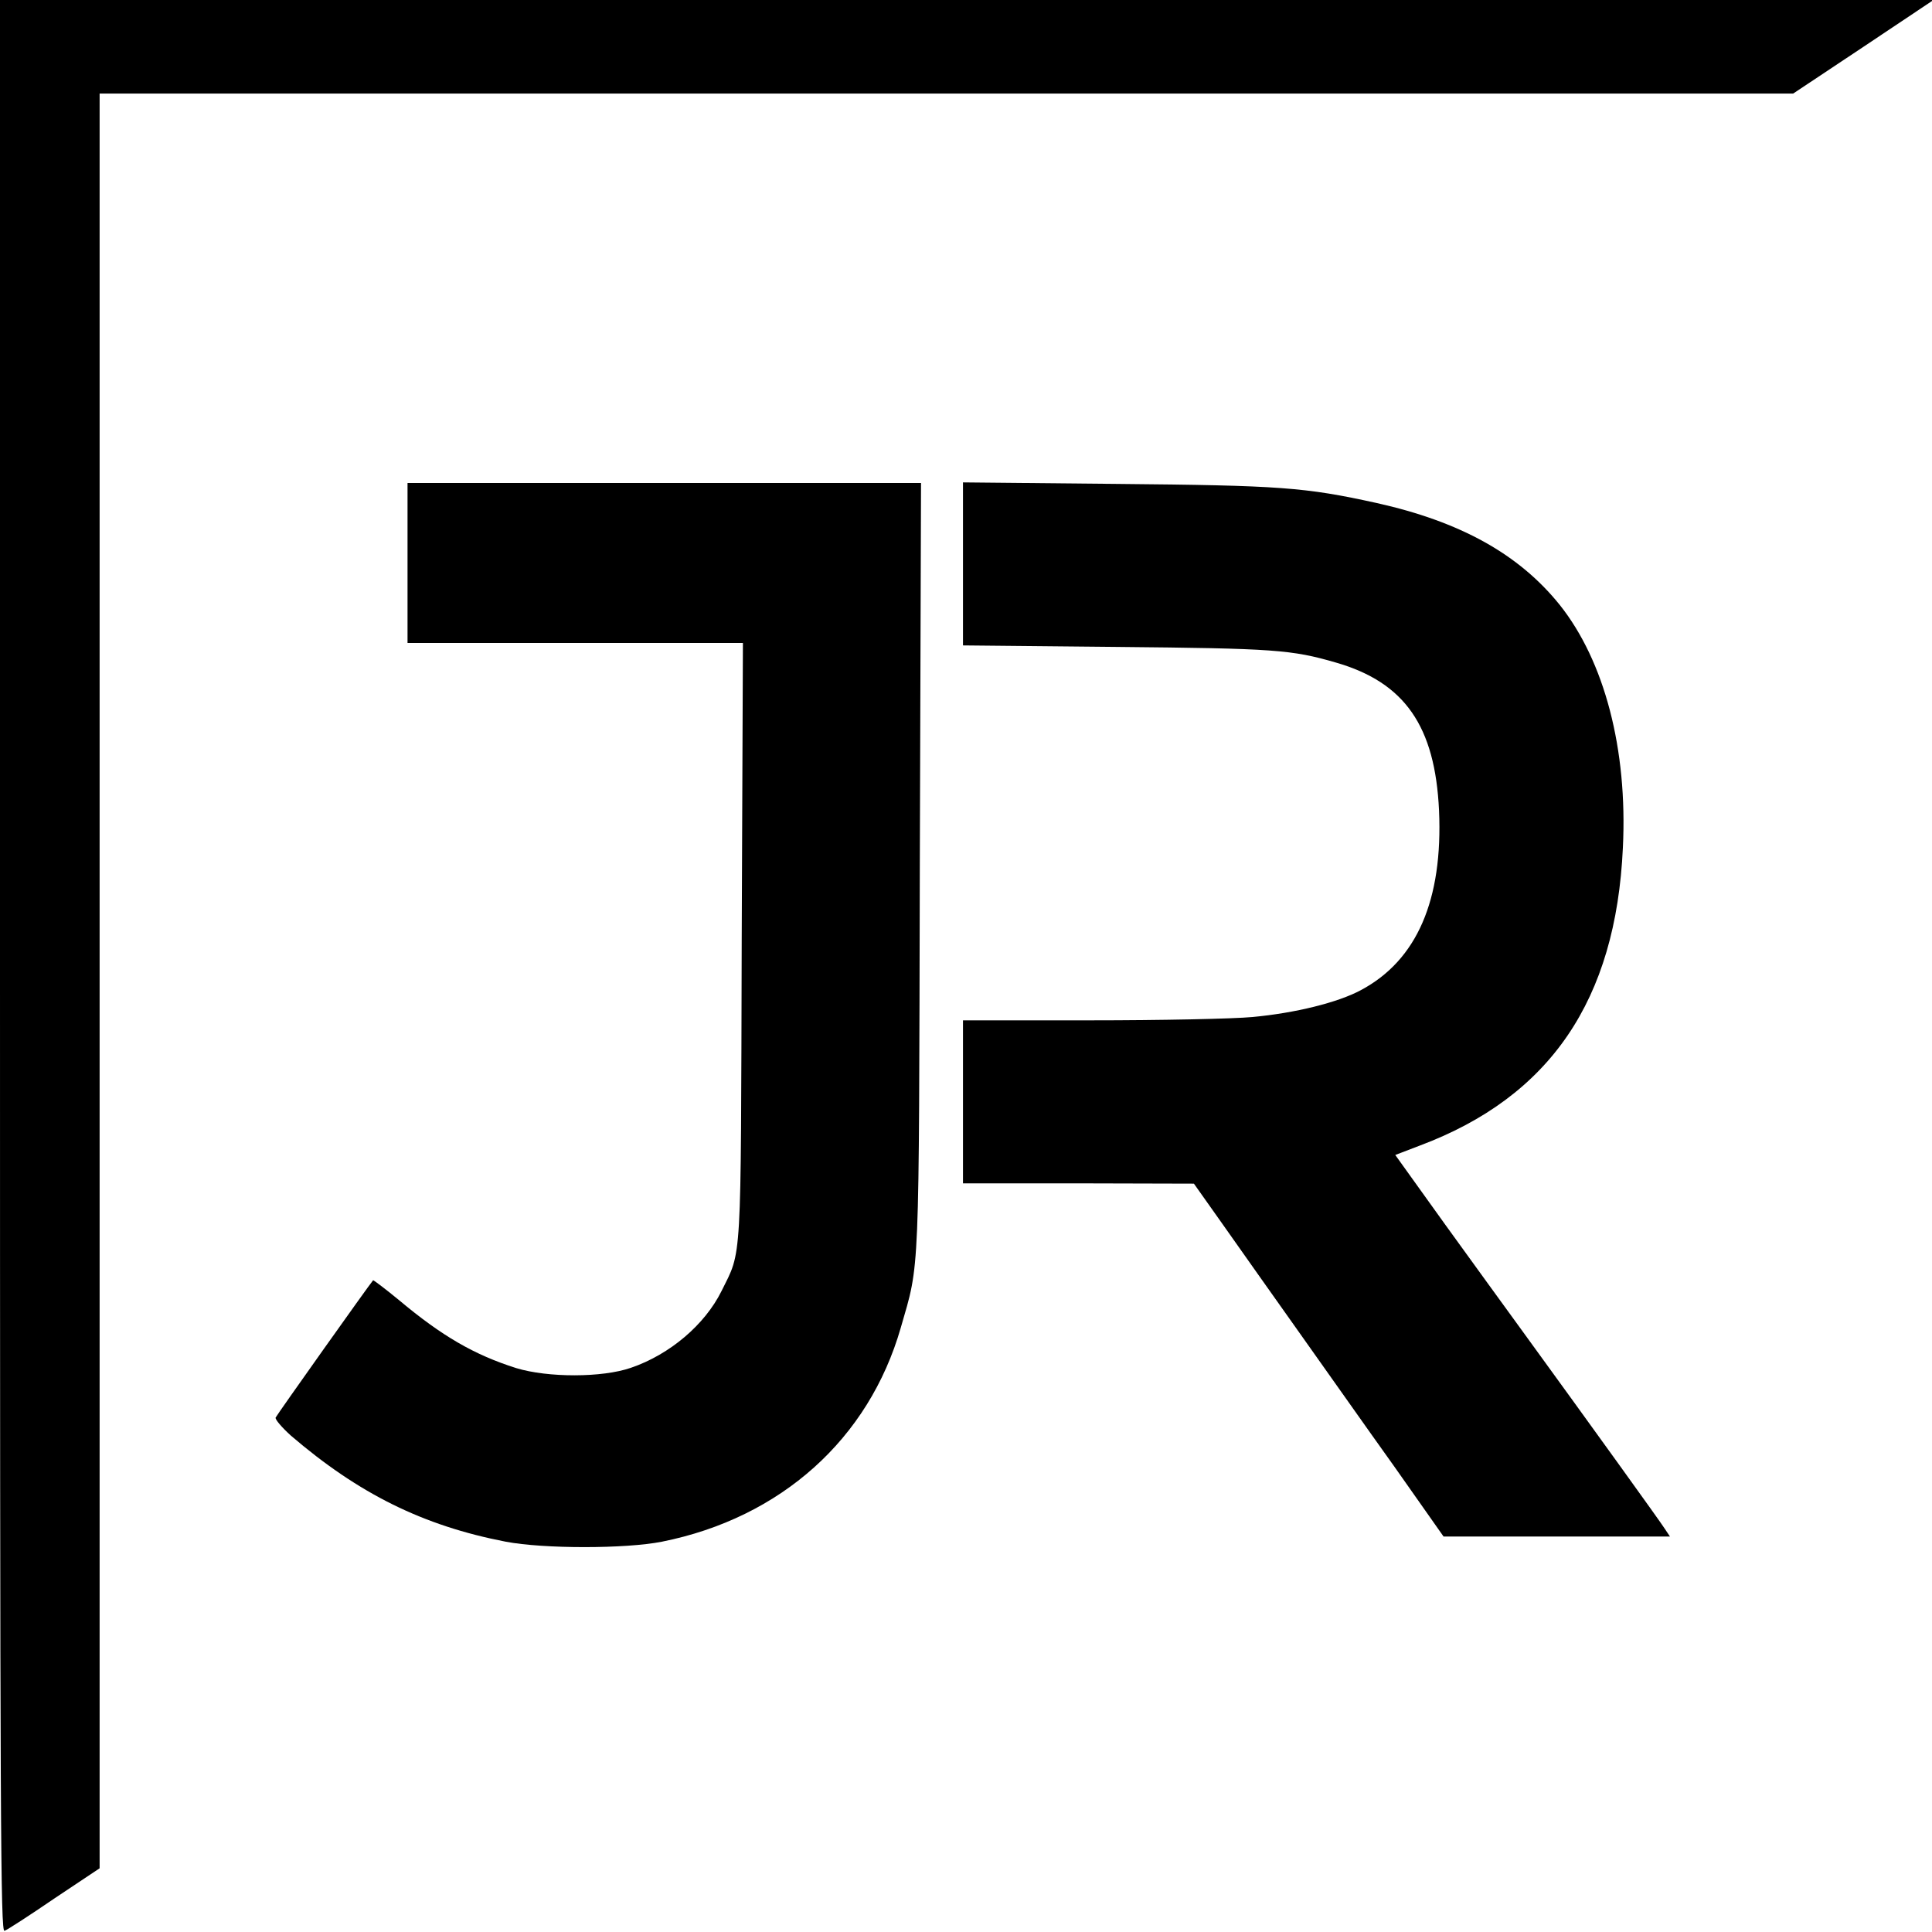 <?xml version="1.0" standalone="no"?>
<!DOCTYPE svg PUBLIC "-//W3C//DTD SVG 20010904//EN"
 "http://www.w3.org/TR/2001/REC-SVG-20010904/DTD/svg10.dtd">
<svg version="1.0" xmlns="http://www.w3.org/2000/svg"
 width="640pt" height="640pt" viewBox="0 0 640 640"
 preserveAspectRatio="xMidYMid meet">
<g transform="translate(0,640) scale(0.1,-0.1)"
fill="#000000" stroke="none">
<path d="M0 3199 c0 -2867 2 -3201 15 -3195 9 3 83 51 165 107 l150 100 0
2940 0 2939 2805 0 2805 0 233 155 232 155 -3203 0 -3202 0 0 -3201z"/>
<path d="M1350 4535 l0 -265 555 0 556 0 -4 -987 c-3 -1090 1 -1022 -67 -1160
-55 -111 -171 -210 -300 -254 -95 -33 -275 -33 -380 -1 -139 44 -246 106 -388
225 -46 38 -85 67 -86 66 -16 -19 -319 -446 -323 -455 -2 -6 21 -33 51 -60
224 -192 437 -298 711 -351 126 -24 397 -24 518 0 394 79 685 340 791 709 63
219 60 142 63 1531 l4 1267 -851 0 -850 0 0 -265z"/>
<path d="M3190 4532 l0 -270 508 -5 c524 -5 580 -9 728 -52 228 -66 328 -211
341 -490 13 -296 -73 -496 -259 -595 -76 -41 -218 -76 -359 -89 -63 -6 -304
-11 -536 -11 l-423 0 0 -270 0 -270 383 0 382 -1 97 -137 c53 -75 165 -234
249 -352 84 -118 226 -320 317 -447 l164 -233 375 0 375 0 -18 27 c-16 25
-235 329 -474 658 -48 66 -162 223 -253 349 l-165 230 81 31 c432 162 650 482
673 987 16 326 -61 618 -209 804 -135 168 -329 276 -608 338 -237 52 -317 58
-861 63 l-508 5 0 -270z"/>
</g>
</svg>
